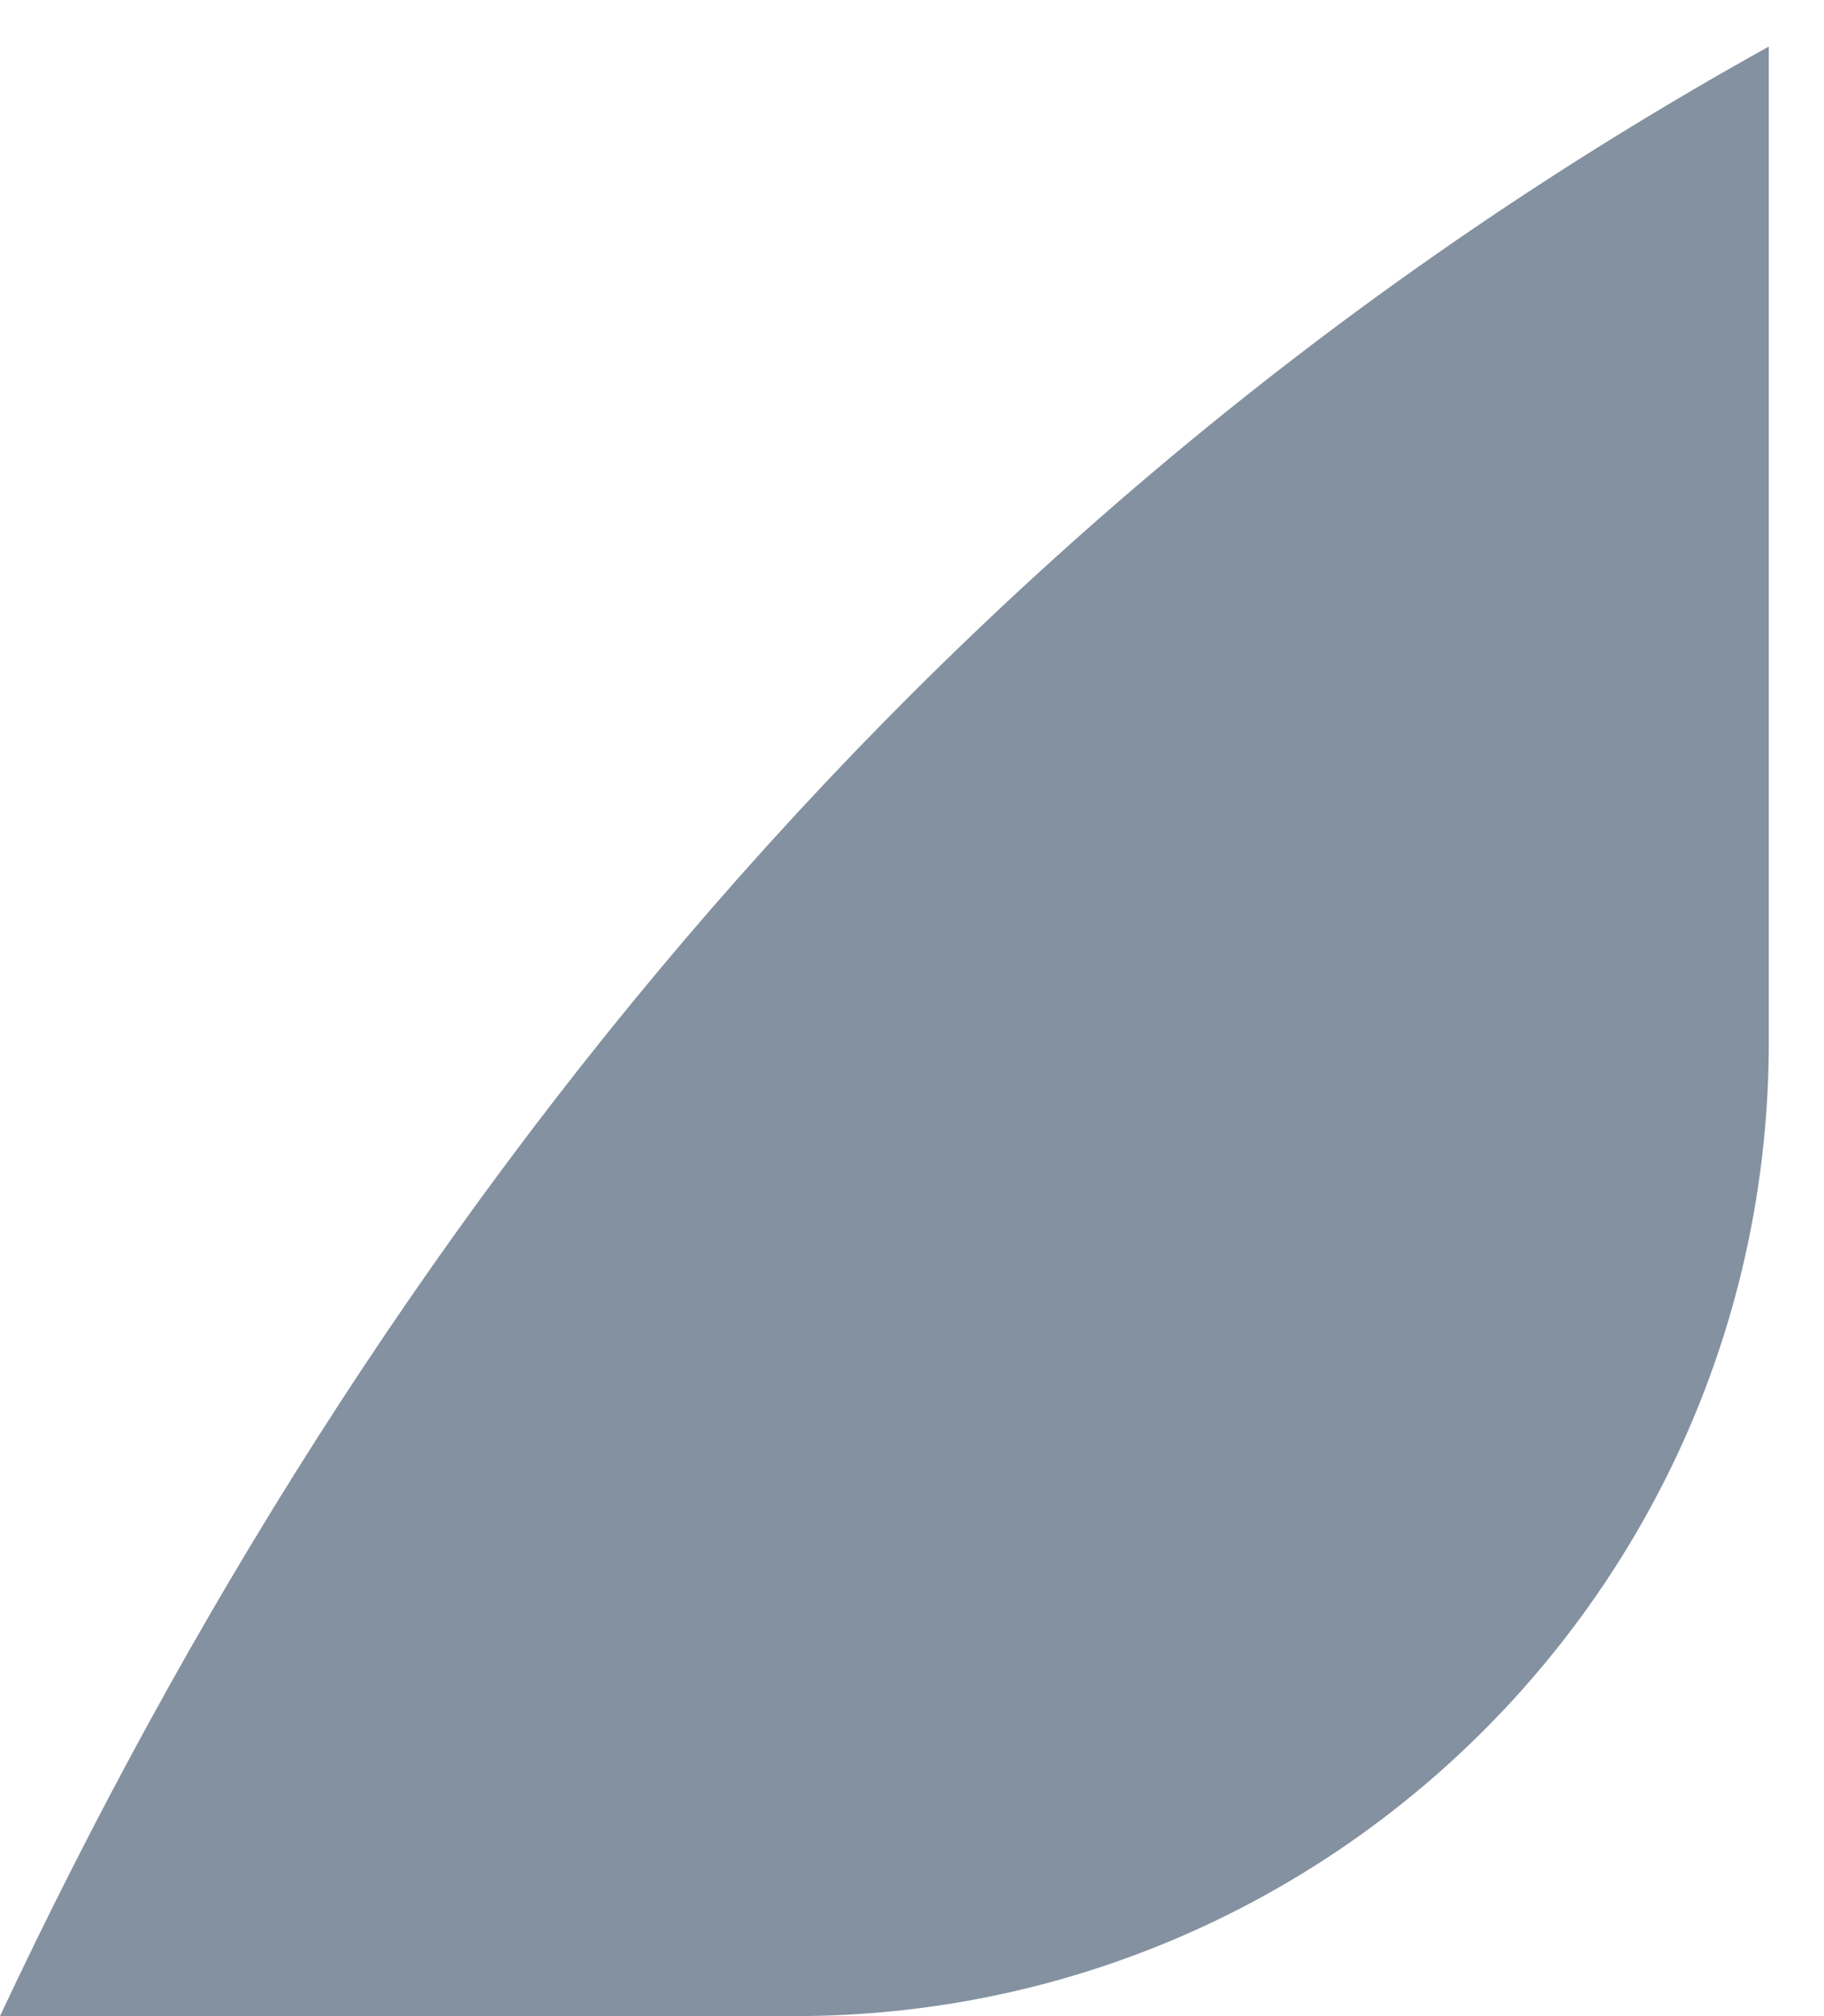 <svg width="19" height="21" viewBox="0 0 19 21" fill="none" xmlns="http://www.w3.org/2000/svg">
<path d="M0 21H8.277C13.882 21 18.425 16.456 18.425 10.851V0.485C9.785 5.283 3.872 12.751 0 21Z" fill="#8491A0"/>
</svg>
